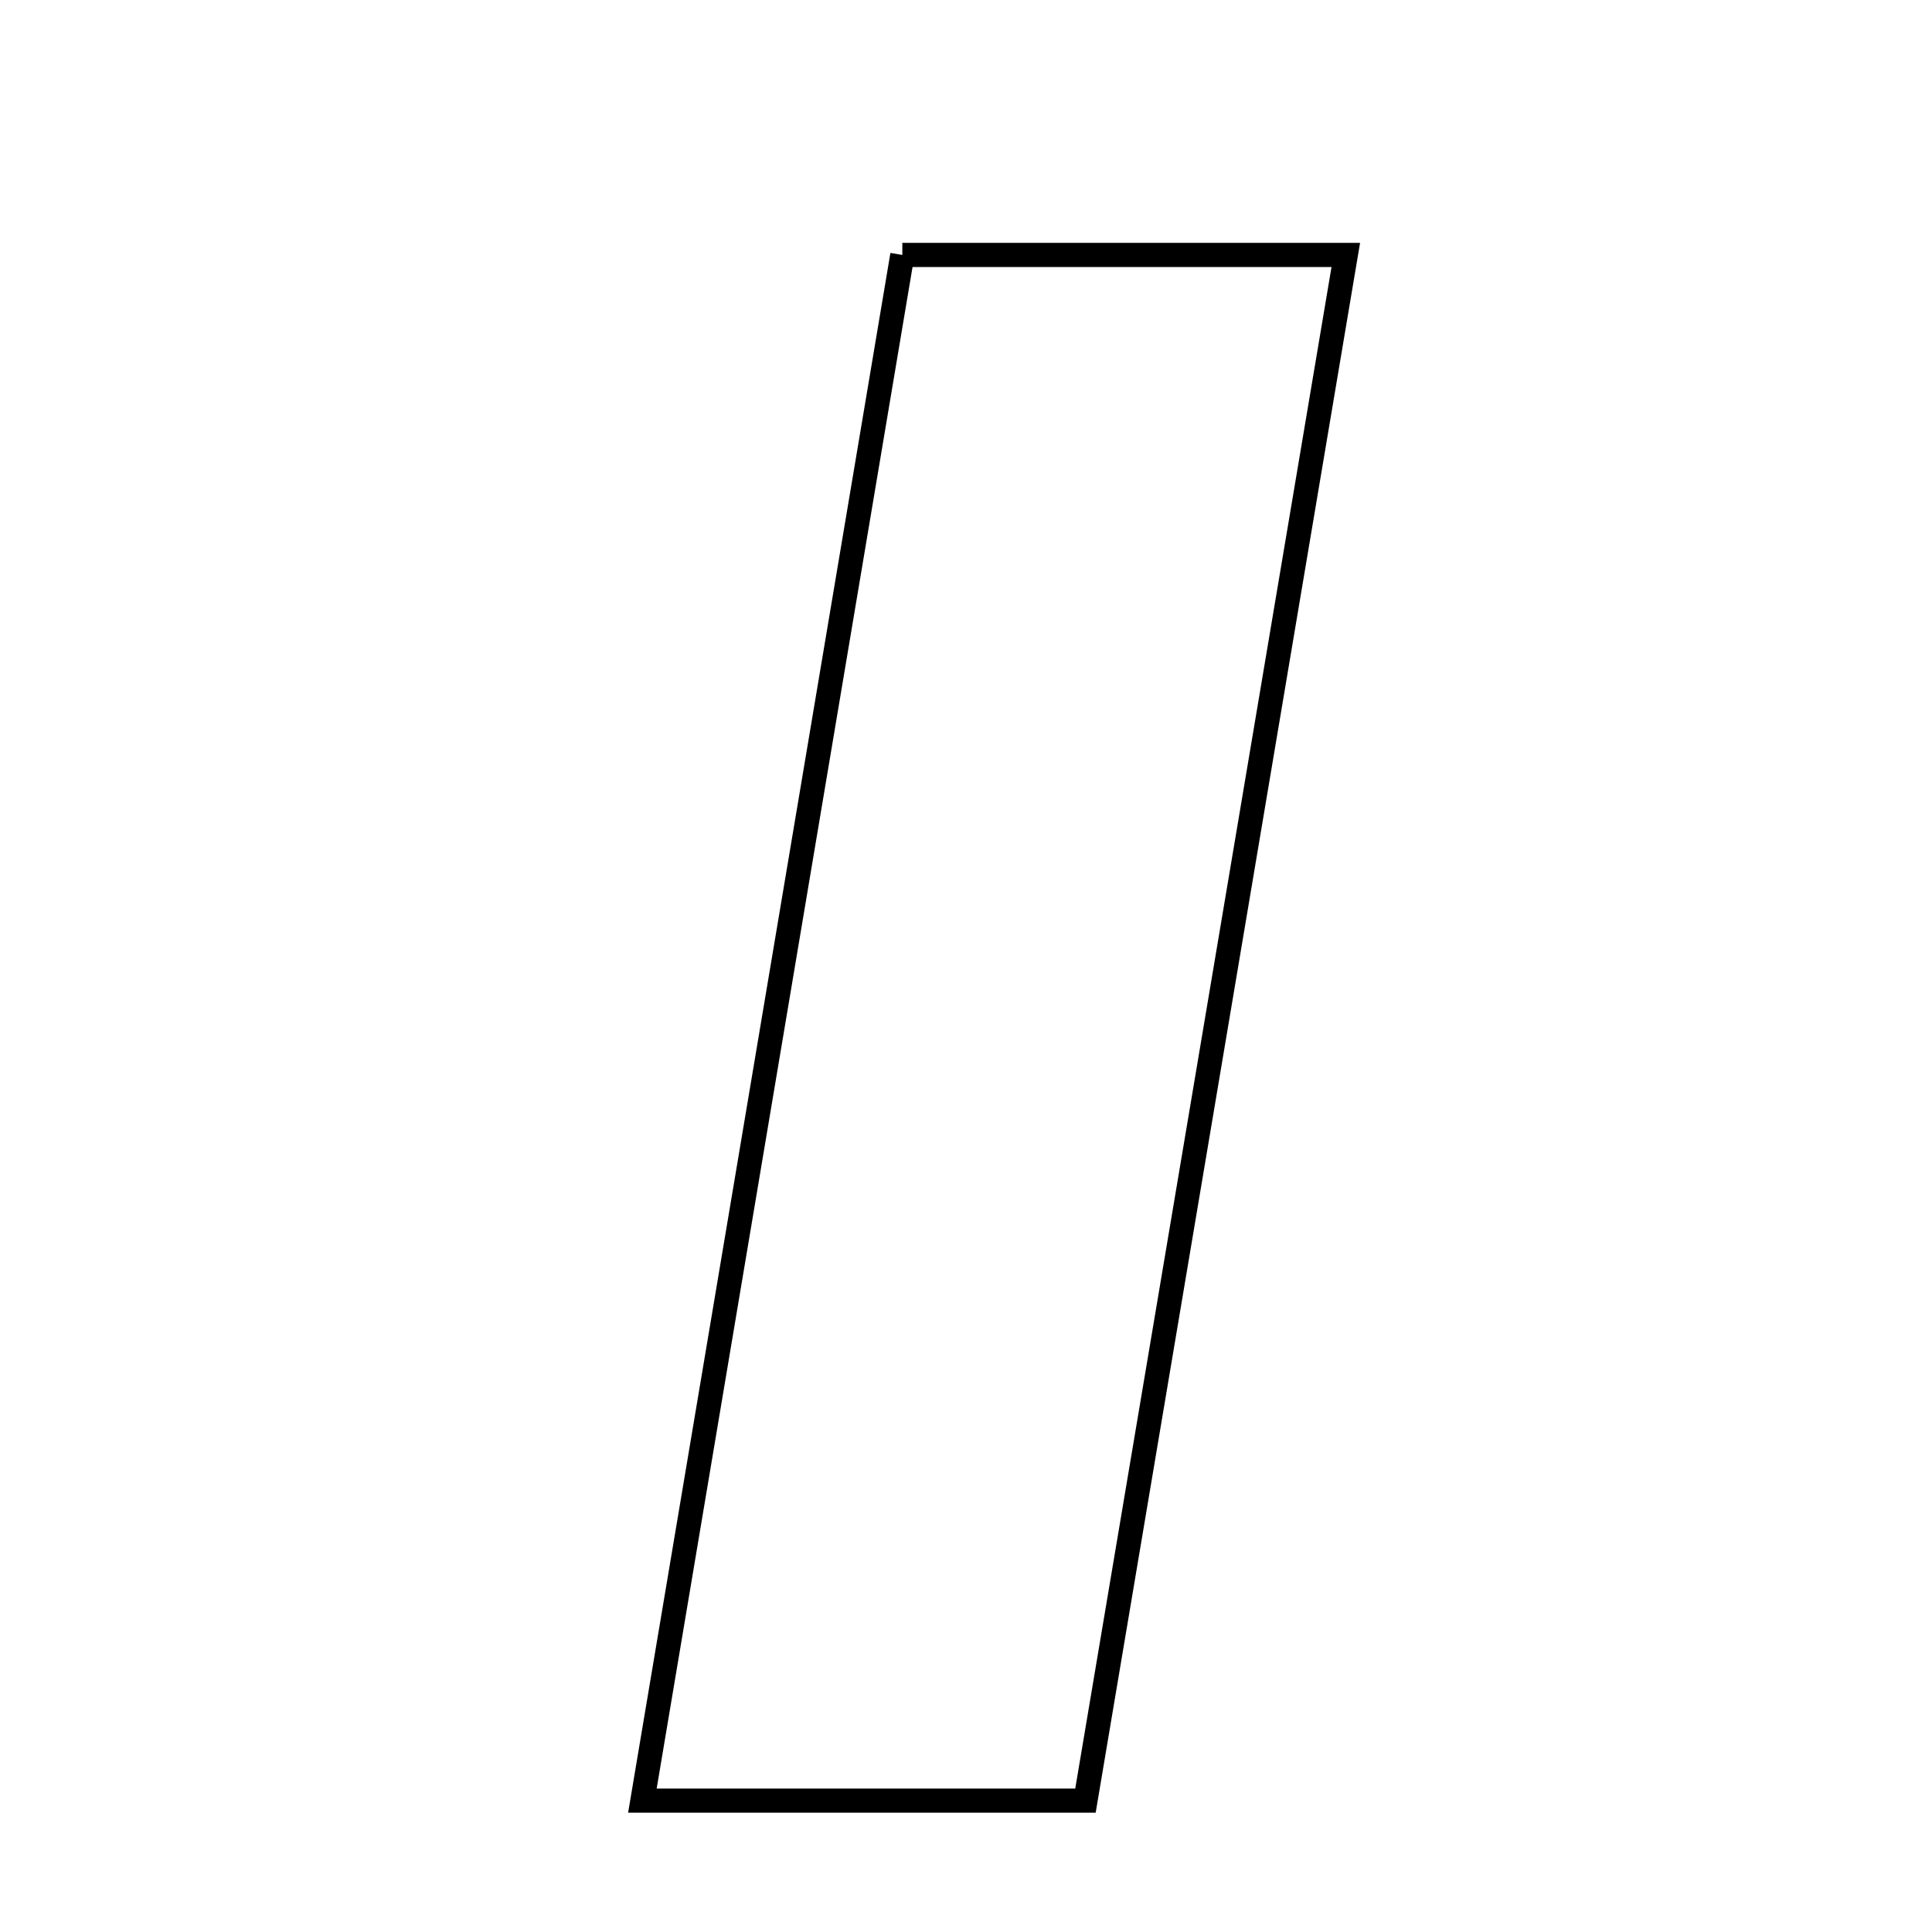 <svg xmlns="http://www.w3.org/2000/svg" viewBox="0.0 0.0 24.0 24.0" height="200px" width="200px"><path fill="none" stroke="black" stroke-width=".3" stroke-opacity="1.0"  filling="0" d="M11.209 3.167 C12.993 3.167 14.704 3.167 16.718 3.167 C15.628 9.639 14.571 15.91 13.484 22.368 C11.546 22.368 9.916 22.368 7.98 22.368 C9.072 15.874 10.127 9.6 11.209 3.167"></path></svg>